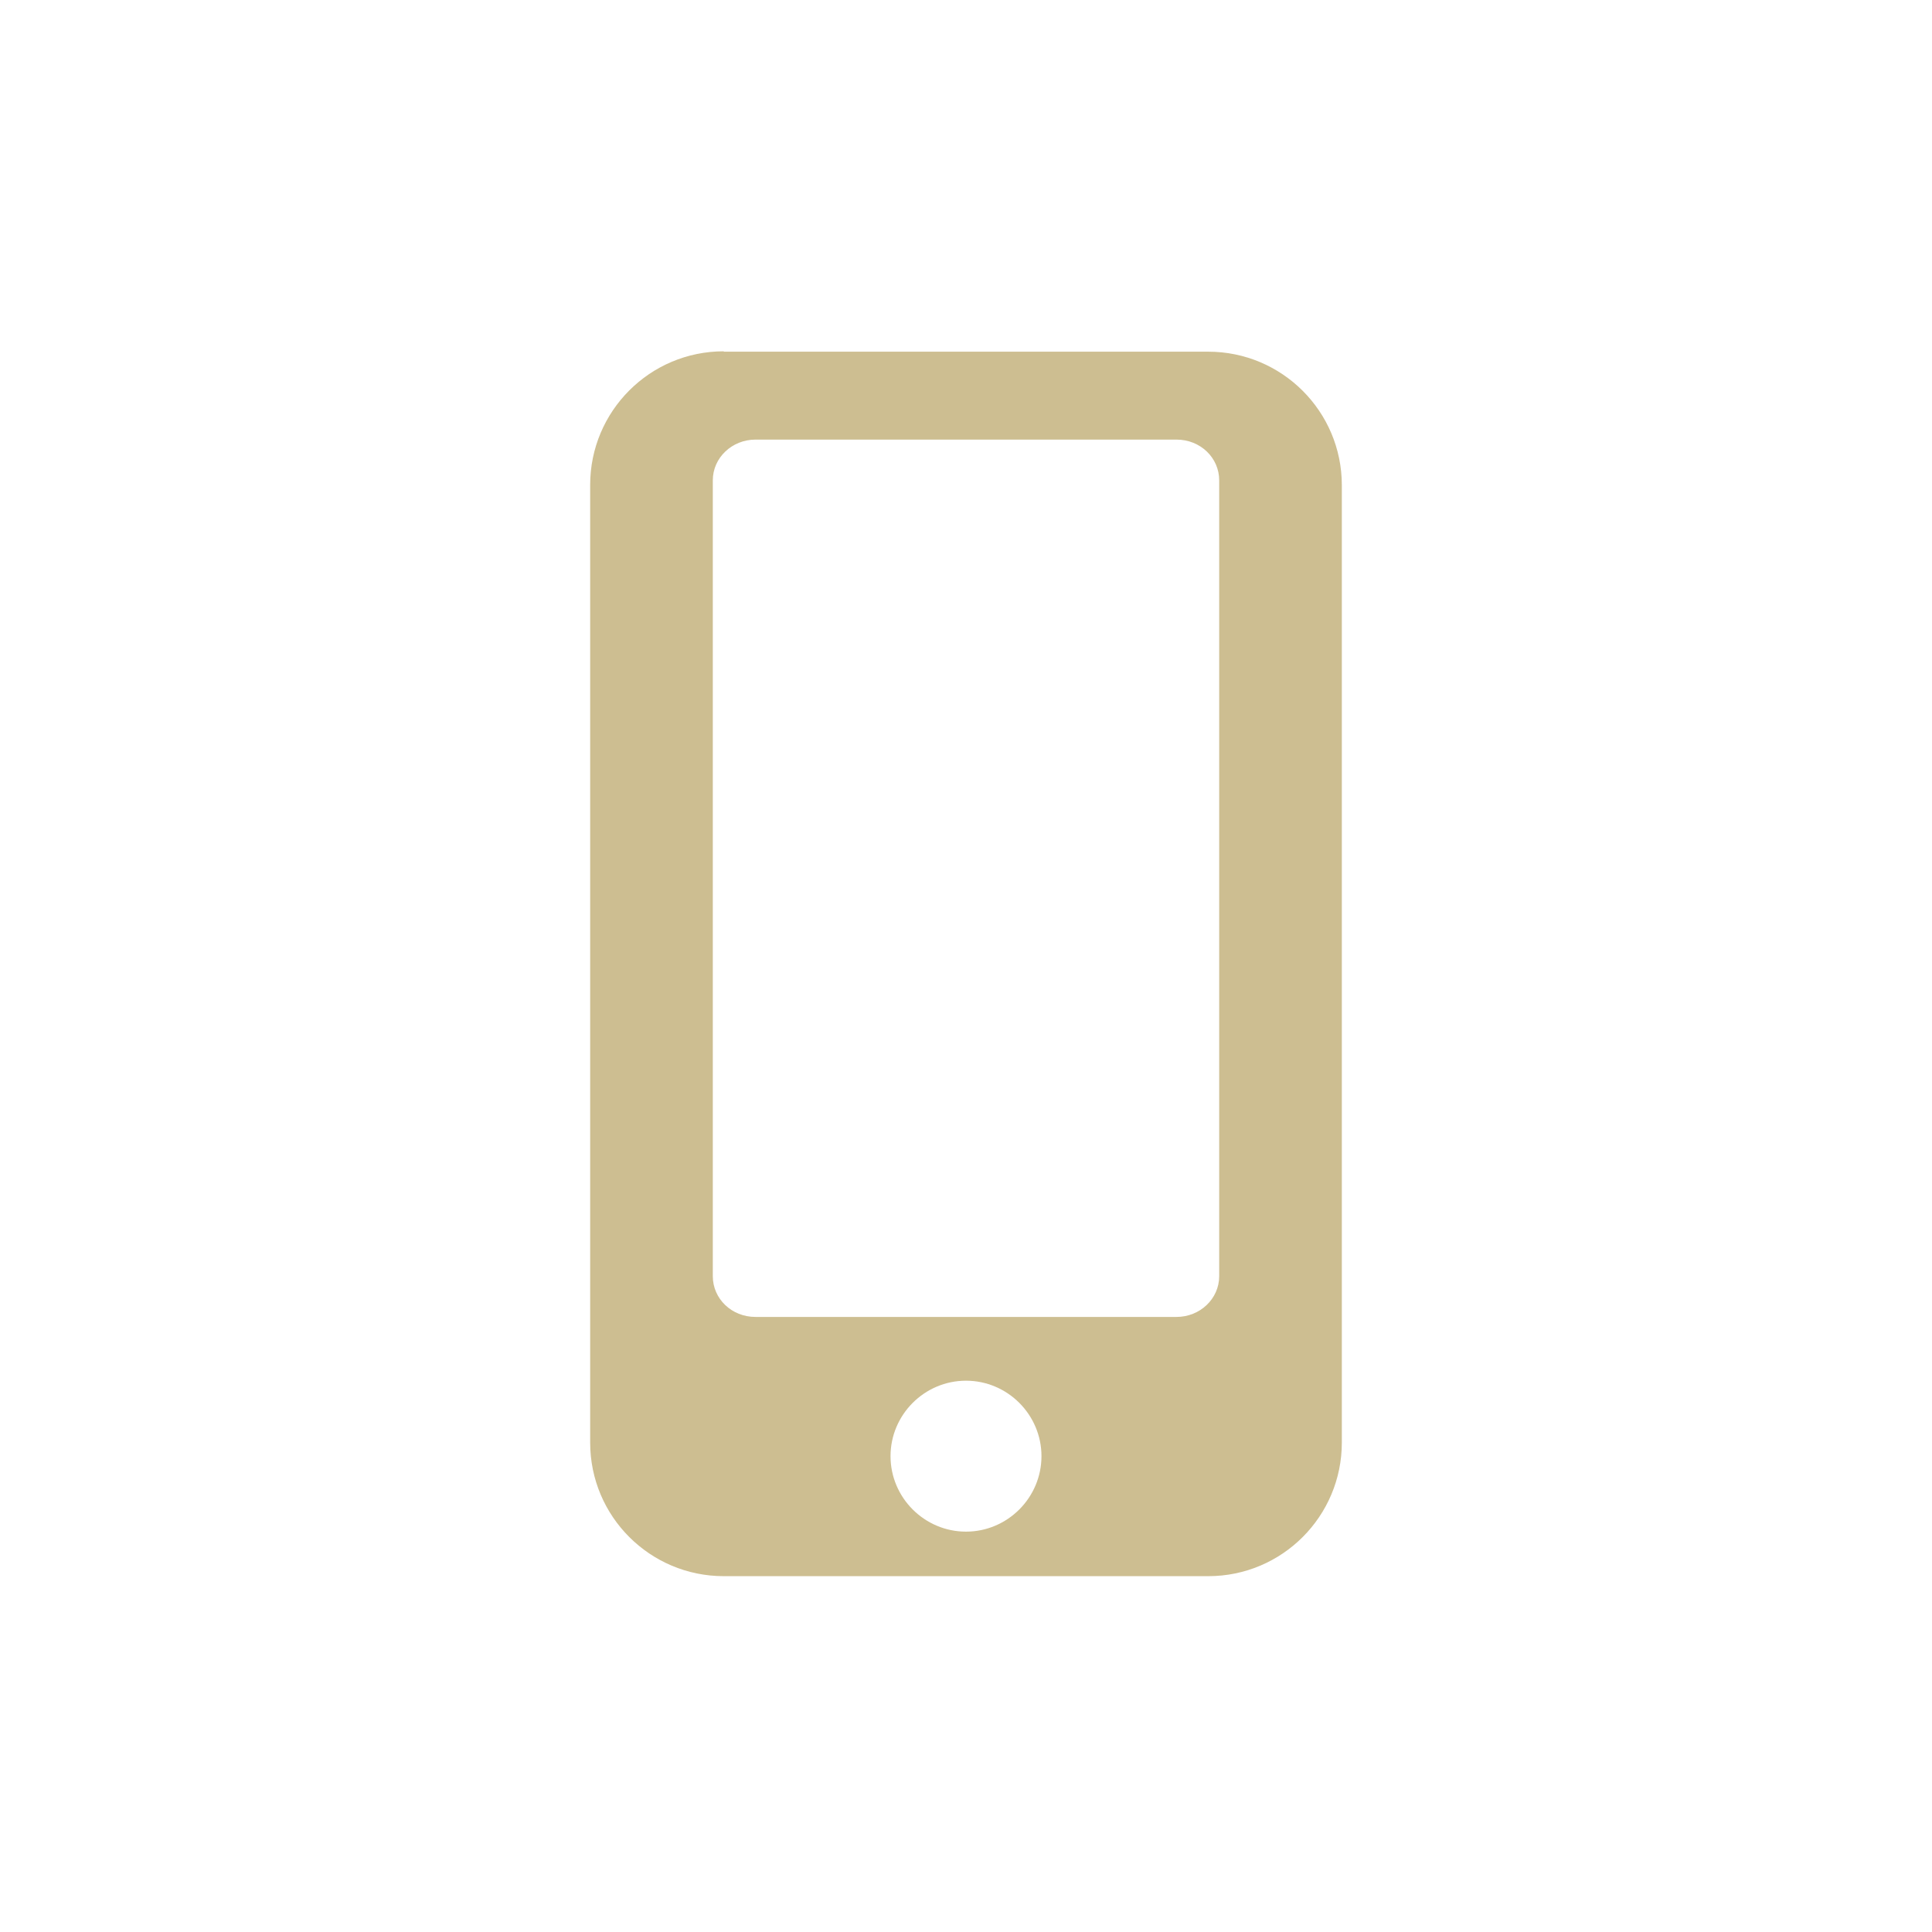 <?xml version="1.0" encoding="utf-8"?>
<!-- Generator: Adobe Illustrator 26.2.1, SVG Export Plug-In . SVG Version: 6.00 Build 0)  -->
<svg version="1.1" id="Camada_1" xmlns:svgjs="http://svgjs.com/svgjs"
	 xmlns="http://www.w3.org/2000/svg" xmlns:xlink="http://www.w3.org/1999/xlink" x="0px" y="0px" viewBox="0 0 512 512"
	 style="enable-background:new 0 0 512 512;" xml:space="preserve">
<style type="text/css">
	.st0{fill:#CDBE91;}
</style>
<path class="st0" d="M191.8,93.1c-19.6,0-35.4,15.9-35.4,35.4v253.8c0,19.6,15.9,35.4,35.4,35.4h128.4c19.6,0,35.4-15.9,35.4-35.4
	V128.6c0-19.6-15.9-35.4-35.4-35.4H191.8z M256,405.9c-11,0-20-9-20-20s9-20,20-20c11,0,20,9,20,20S267,405.9,256,405.9z
	 M323.1,338.2c0,6-5.1,10.8-11.3,10.8H200.2c-6.3,0-11.3-4.8-11.3-10.8V127.3c0-6,5.1-10.8,11.3-10.8h111.6
	c6.3,0,11.3,4.8,11.3,10.8V338.2z"/>
</svg>
